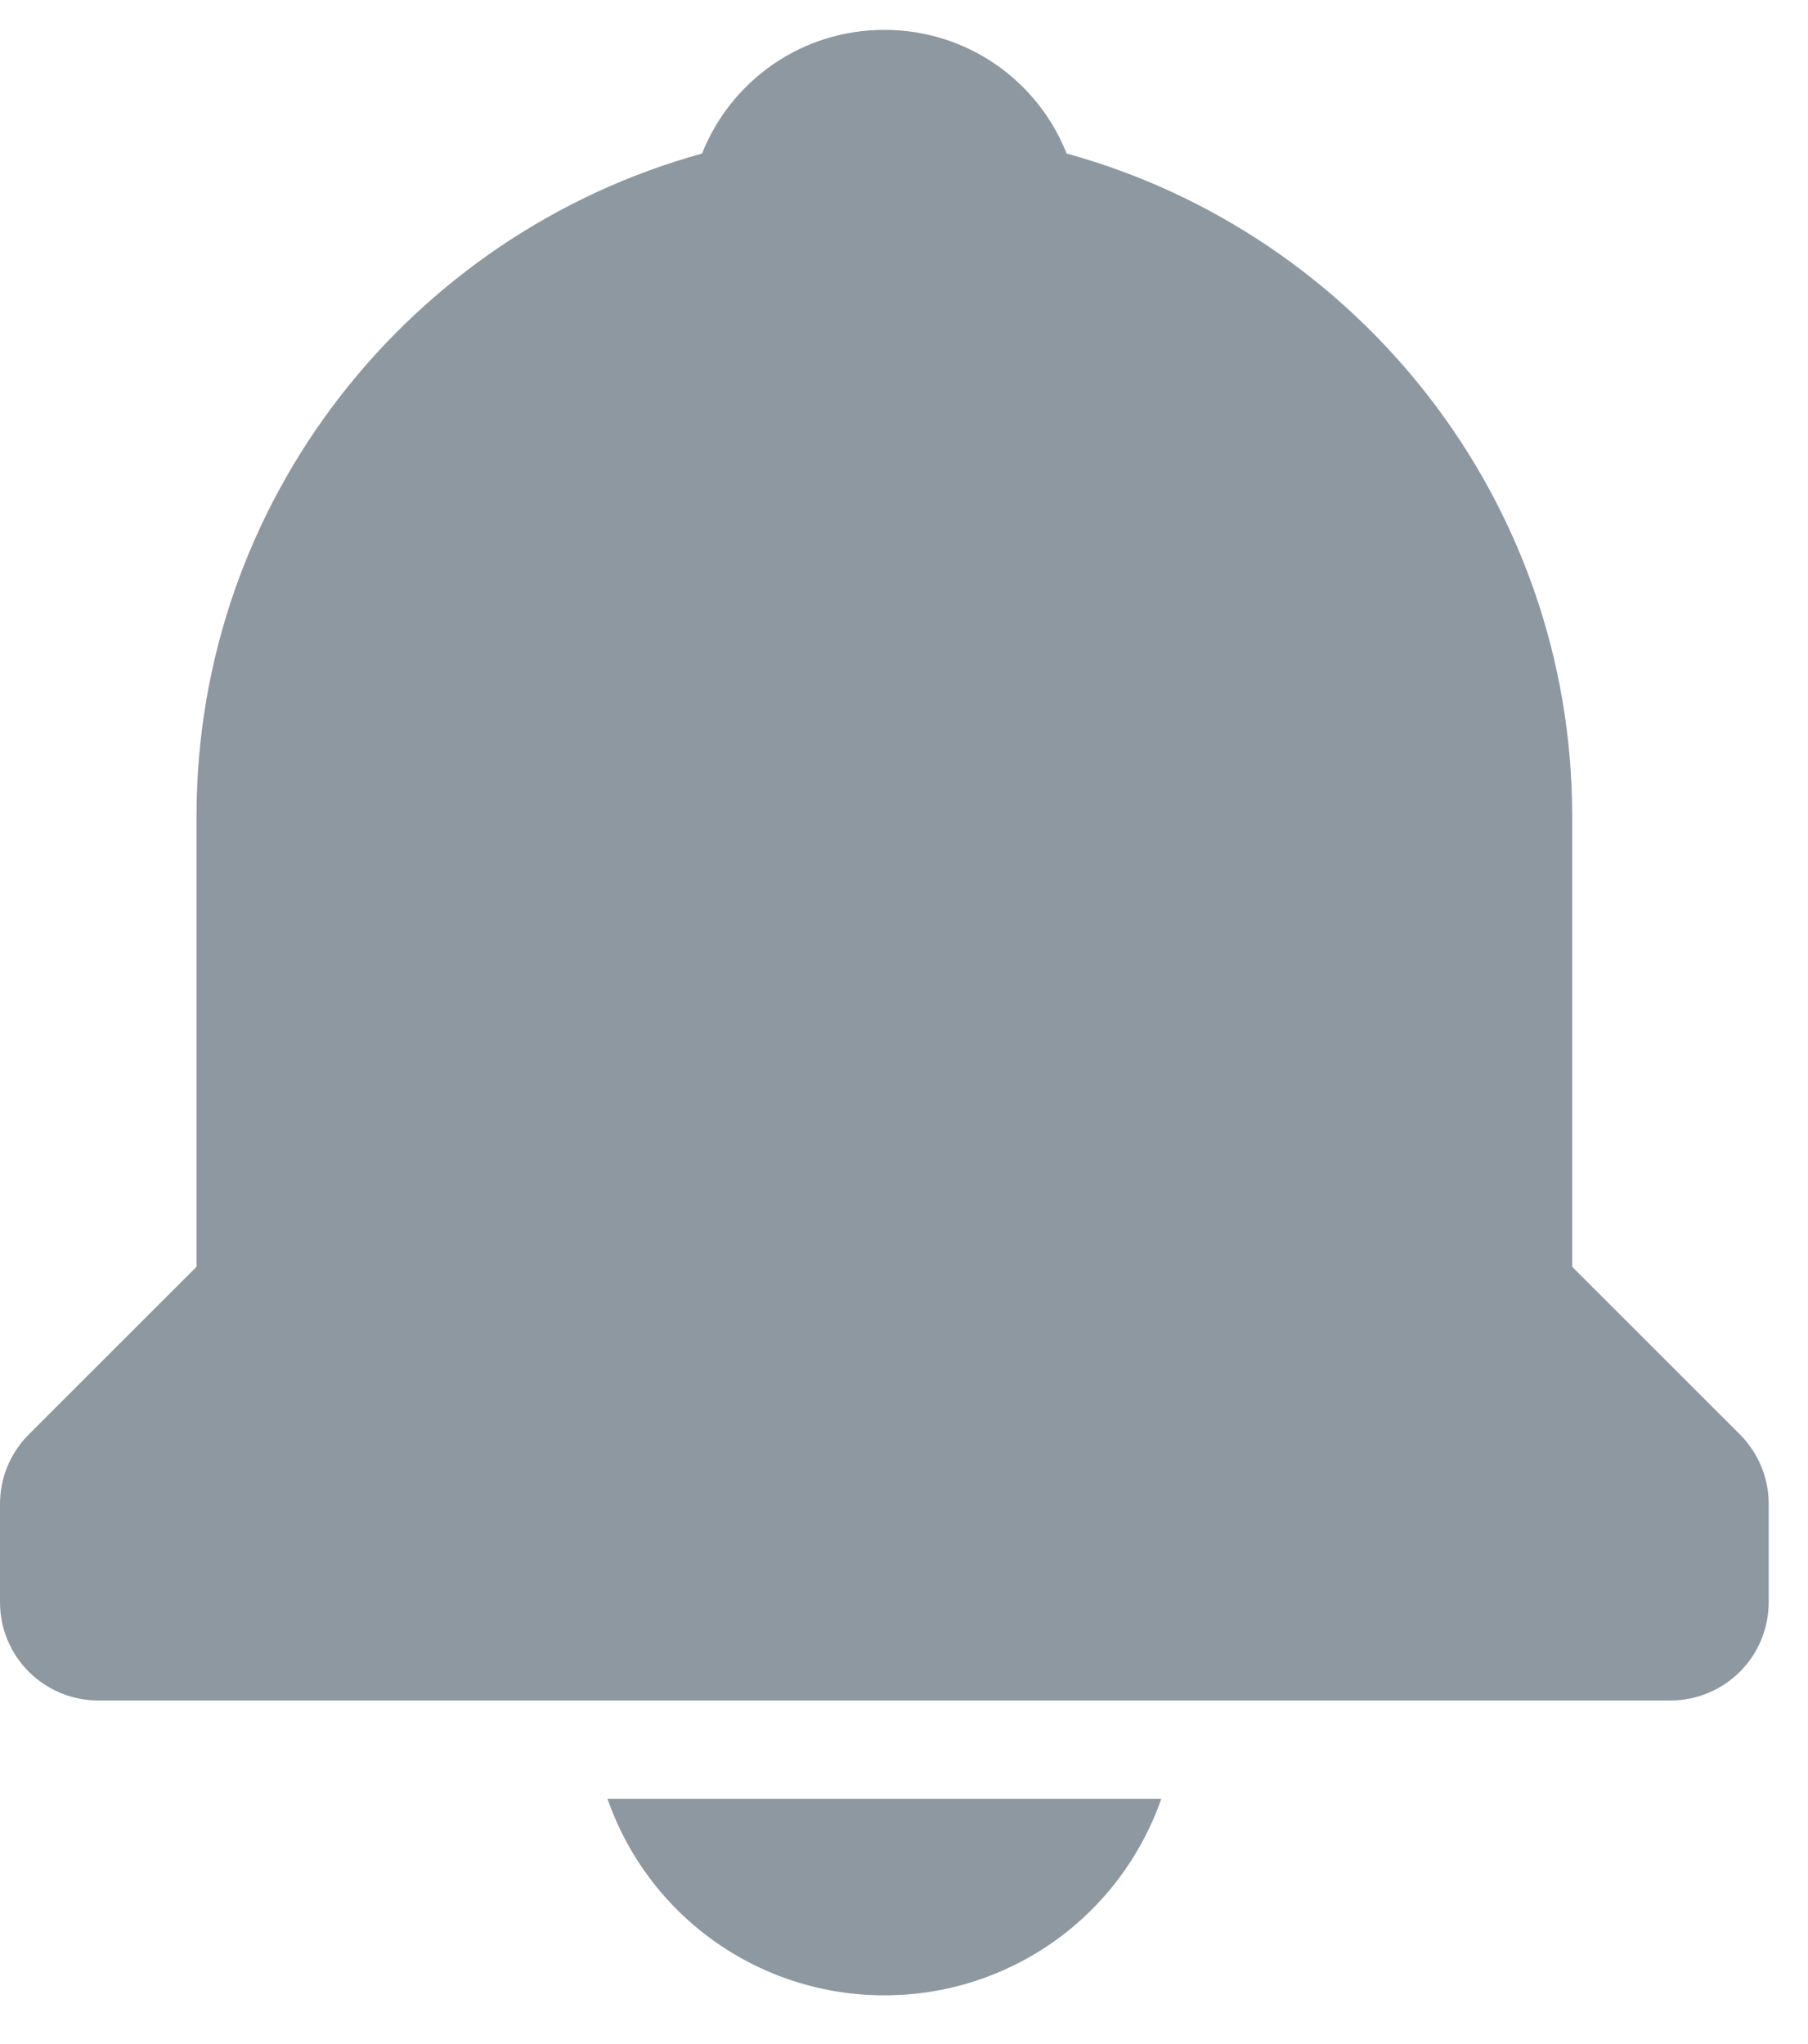 <svg width="23" height="26" viewBox="0 0 23 26" fill="none" xmlns="http://www.w3.org/2000/svg">
<path d="M11.25 25.38C12.024 25.381 12.779 25.141 13.411 24.693C14.042 24.245 14.518 23.611 14.773 22.88H7.728C7.982 23.611 8.458 24.245 9.089 24.693C9.721 25.141 10.476 25.381 11.25 25.38ZM20 16.113V10.38C20 6.359 17.269 2.971 13.569 1.953C13.203 1.03 12.307 0.38 11.25 0.38C10.193 0.38 9.297 1.03 8.931 1.953C5.231 2.973 2.5 6.359 2.5 10.38V16.113L0.366 18.246C0.25 18.362 0.158 18.5 0.095 18.652C0.032 18.803 -0 18.966 1.30959e-06 19.13V20.38C1.30959e-06 20.712 0.132 21.03 0.366 21.264C0.601 21.498 0.918 21.63 1.25 21.63H21.25C21.581 21.63 21.899 21.498 22.134 21.264C22.368 21.03 22.5 20.712 22.5 20.38V19.13C22.5 18.966 22.468 18.803 22.405 18.652C22.342 18.5 22.25 18.362 22.134 18.246L20 16.113Z" fill="#8E98A1"/>
</svg>
